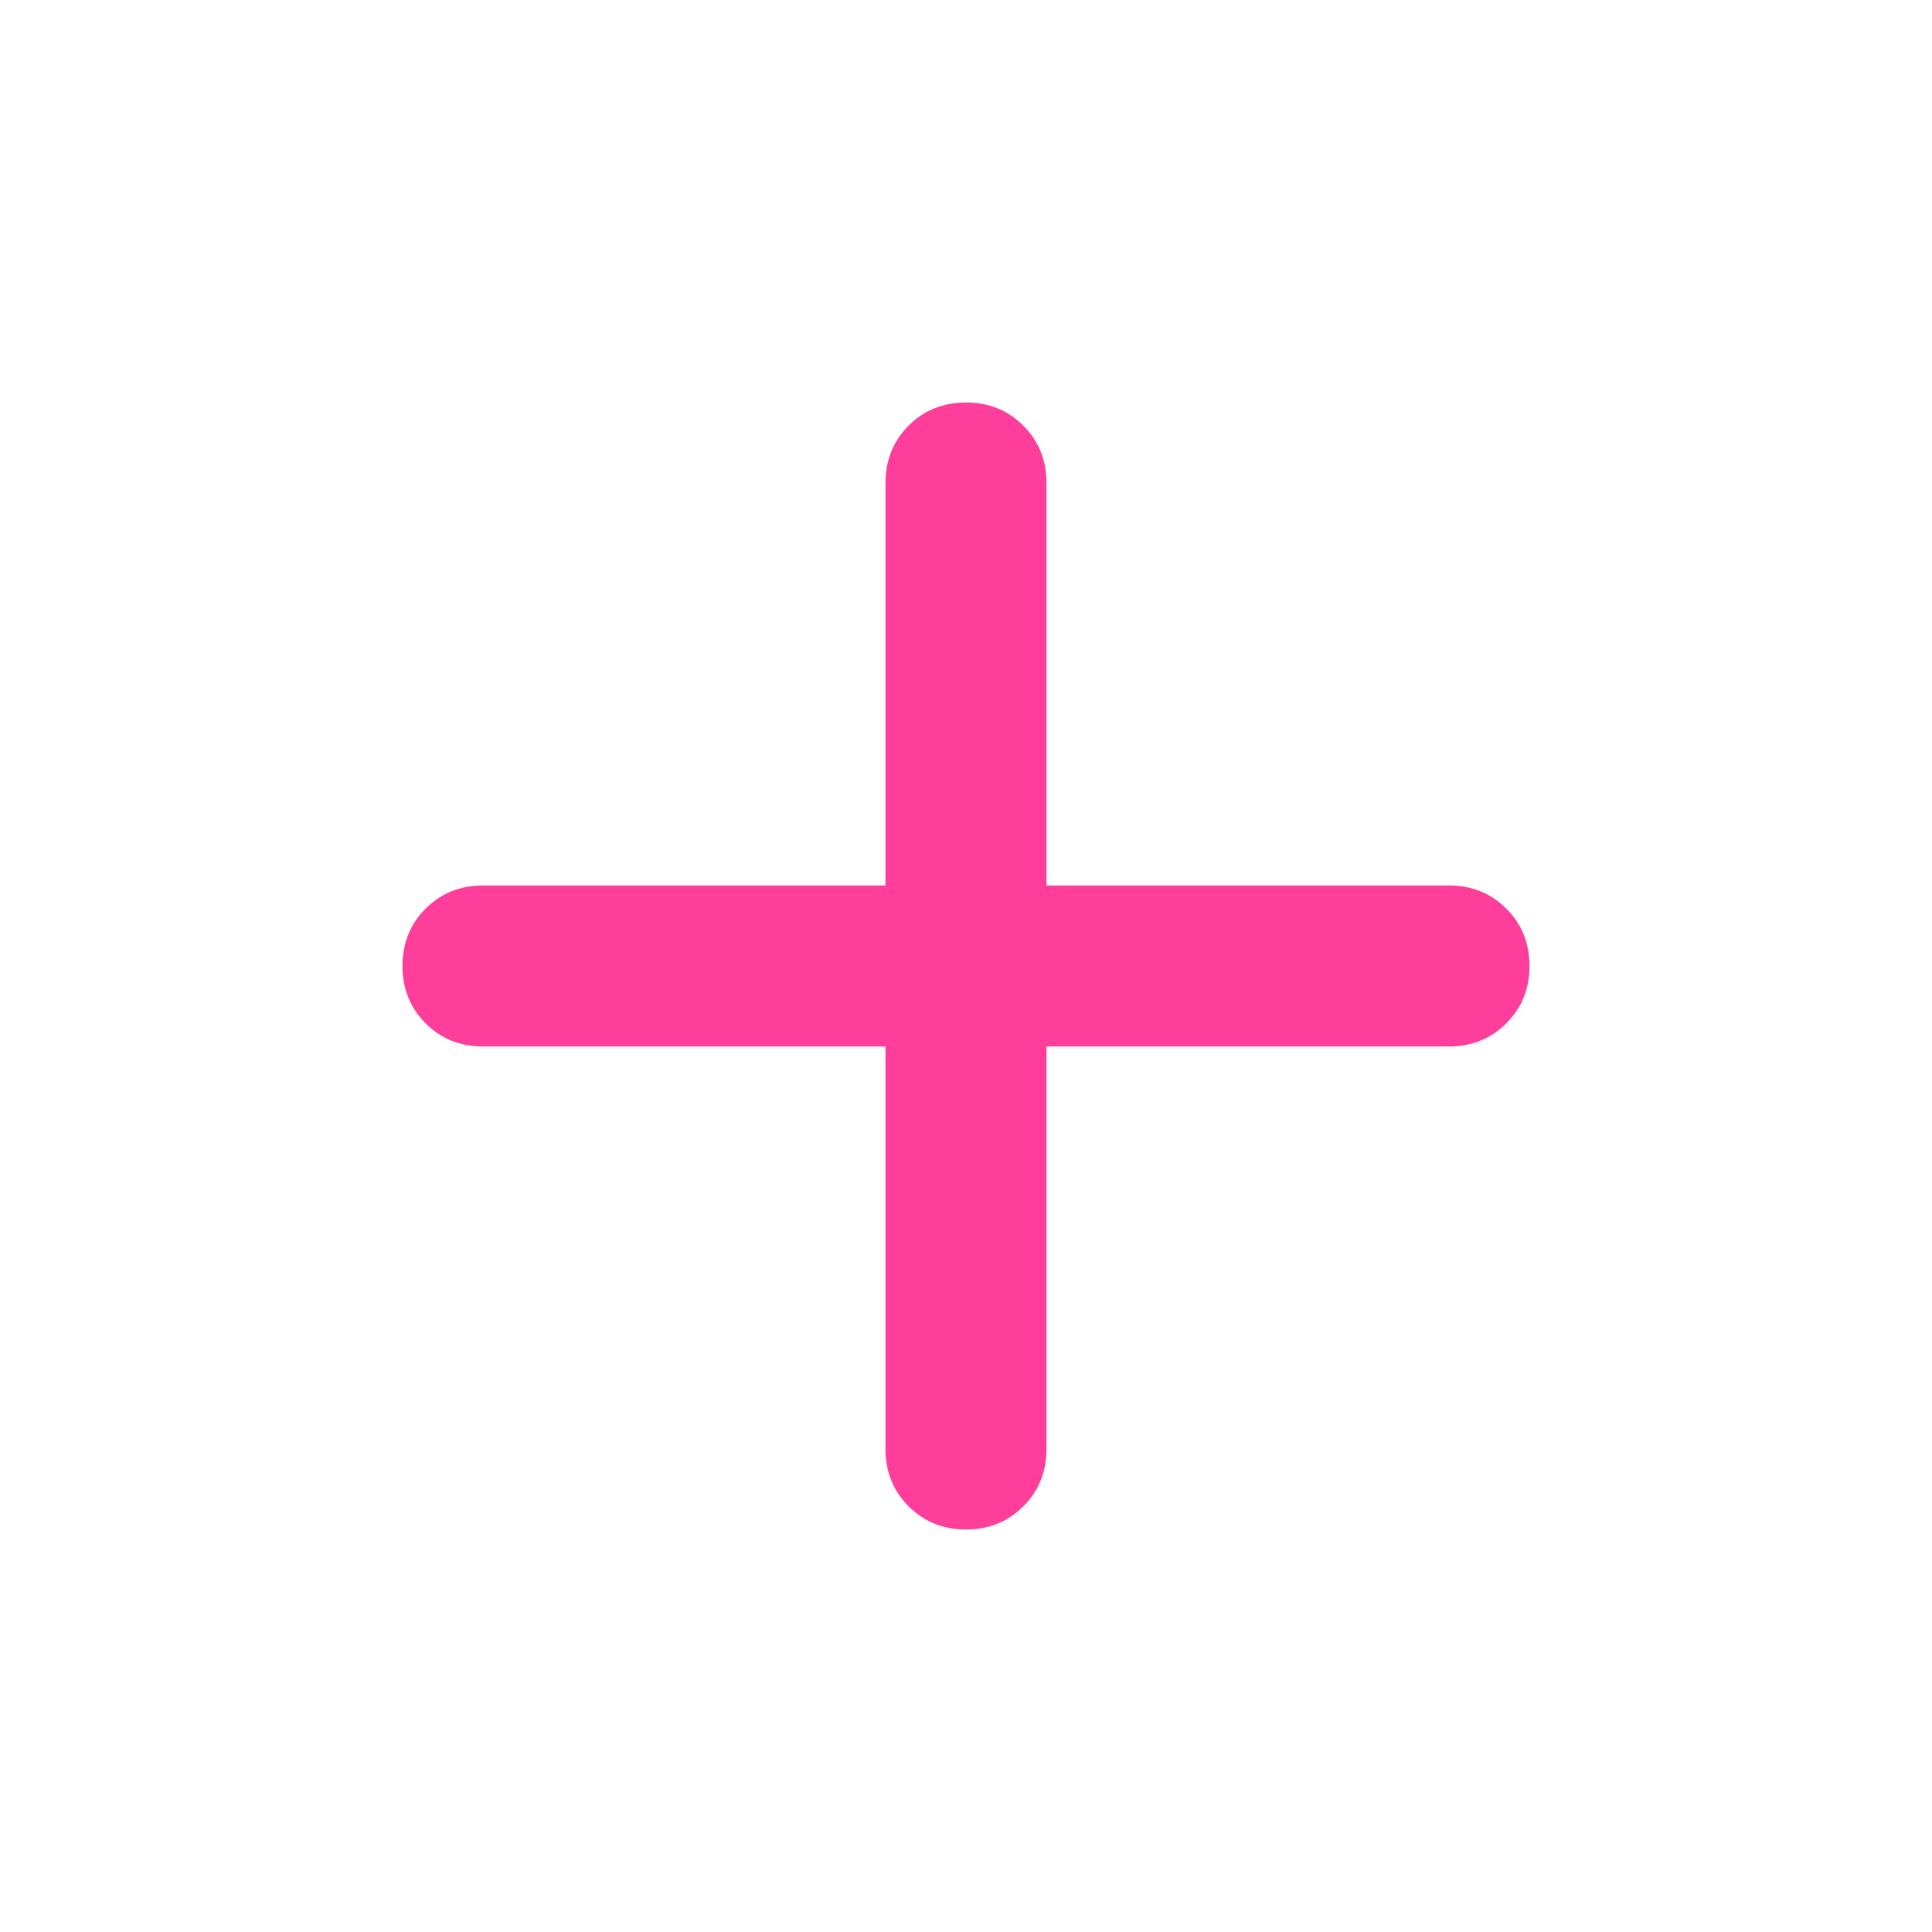 <svg width="32" height="32" viewBox="0 0 32 32" fill="none" xmlns="http://www.w3.org/2000/svg">
<g id="plus">
<path id="add" d="M15.999 25.333C15.622 25.333 15.305 25.205 15.049 24.95C14.794 24.694 14.666 24.378 14.666 24V17.333H7.999C7.622 17.333 7.305 17.205 7.049 16.95C6.794 16.694 6.666 16.378 6.666 16C6.666 15.622 6.794 15.305 7.049 15.05C7.305 14.794 7.622 14.666 7.999 14.666H14.666V8C14.666 7.622 14.794 7.305 15.049 7.05C15.305 6.794 15.622 6.667 15.999 6.667C16.377 6.667 16.694 6.794 16.949 7.05C17.205 7.305 17.333 7.622 17.333 8V14.666H23.999C24.377 14.666 24.694 14.794 24.949 15.05C25.205 15.305 25.333 15.622 25.333 16C25.333 16.378 25.205 16.694 24.949 16.95C24.694 17.205 24.377 17.333 23.999 17.333H17.333V24C17.333 24.378 17.205 24.694 16.949 24.95C16.694 25.205 16.377 25.333 15.999 25.333Z" fill="#FF3D9A"/>
</g>
</svg>

